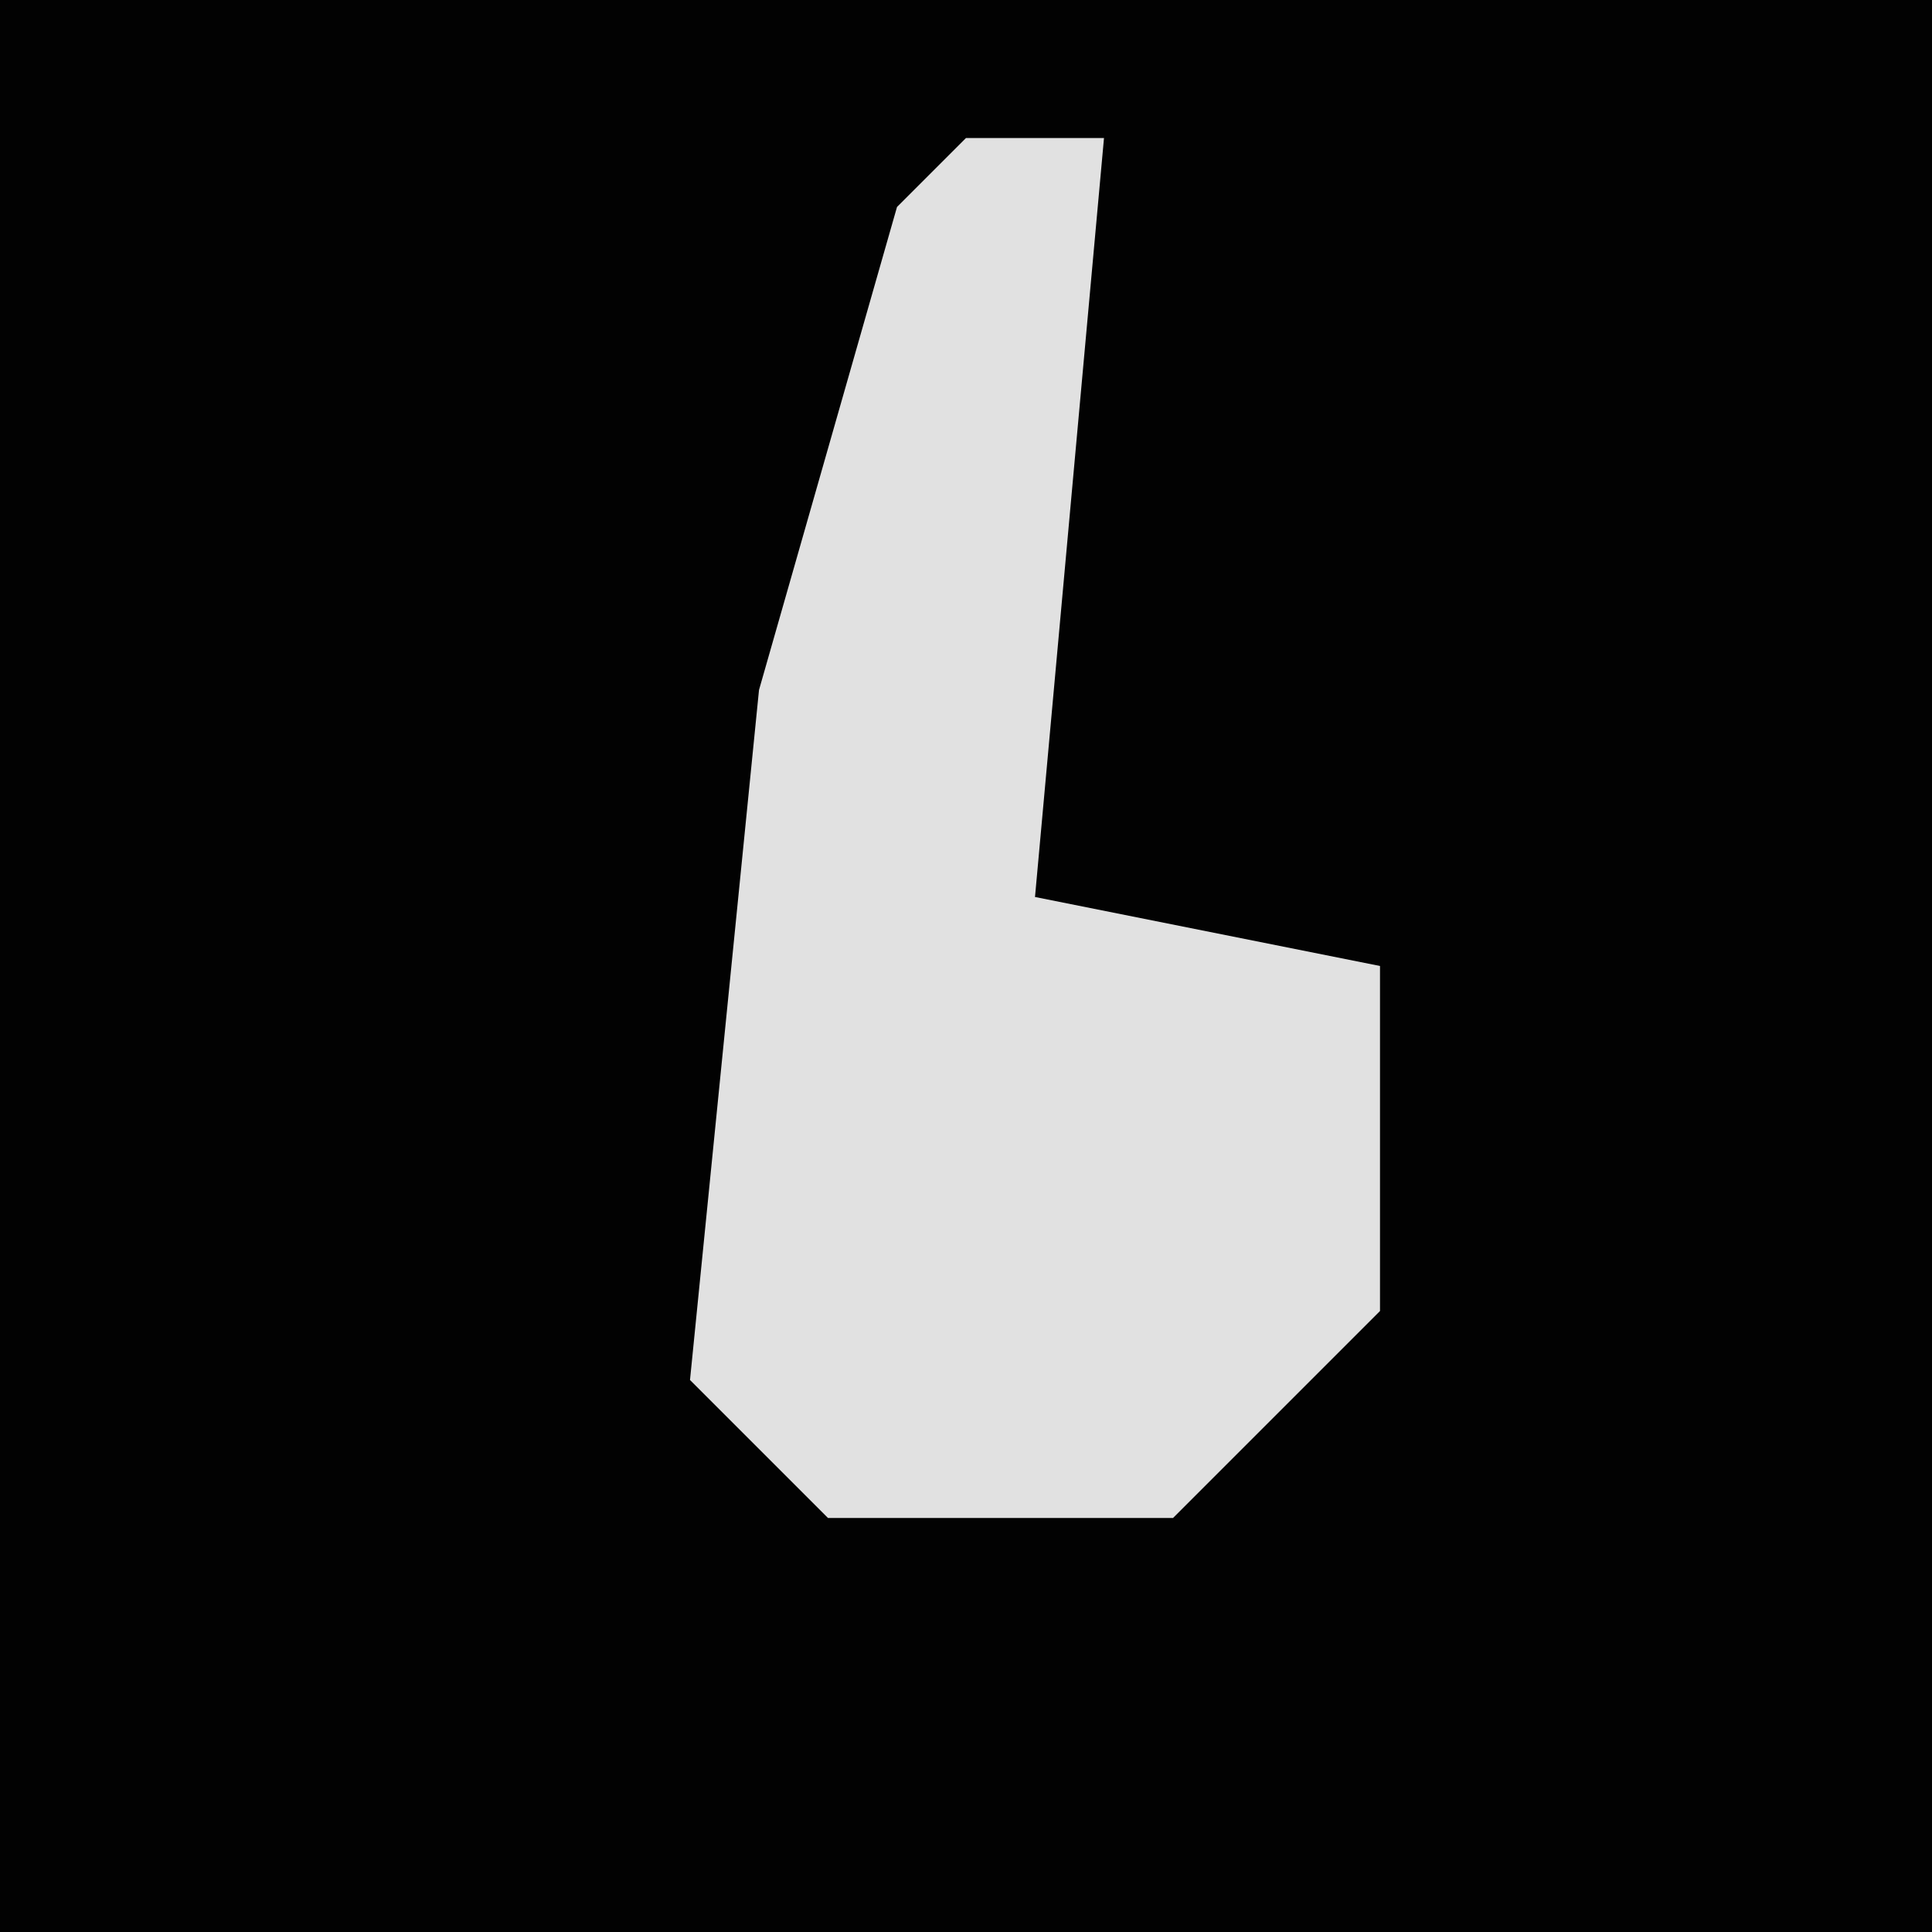 <?xml version="1.0" encoding="UTF-8"?>
<svg version="1.1" xmlns="http://www.w3.org/2000/svg" width="28" height="28">
<path d="M0,0 L28,0 L28,28 L0,28 Z " fill="#020202" transform="translate(0,0)"/>
<path d="M0,0 L2,0 L1,11 L6,12 L6,17 L3,20 L-2,20 L-4,18 L-3,8 L-1,1 Z " fill="#E1E1E1" transform="translate(14,2)"/>
</svg>
